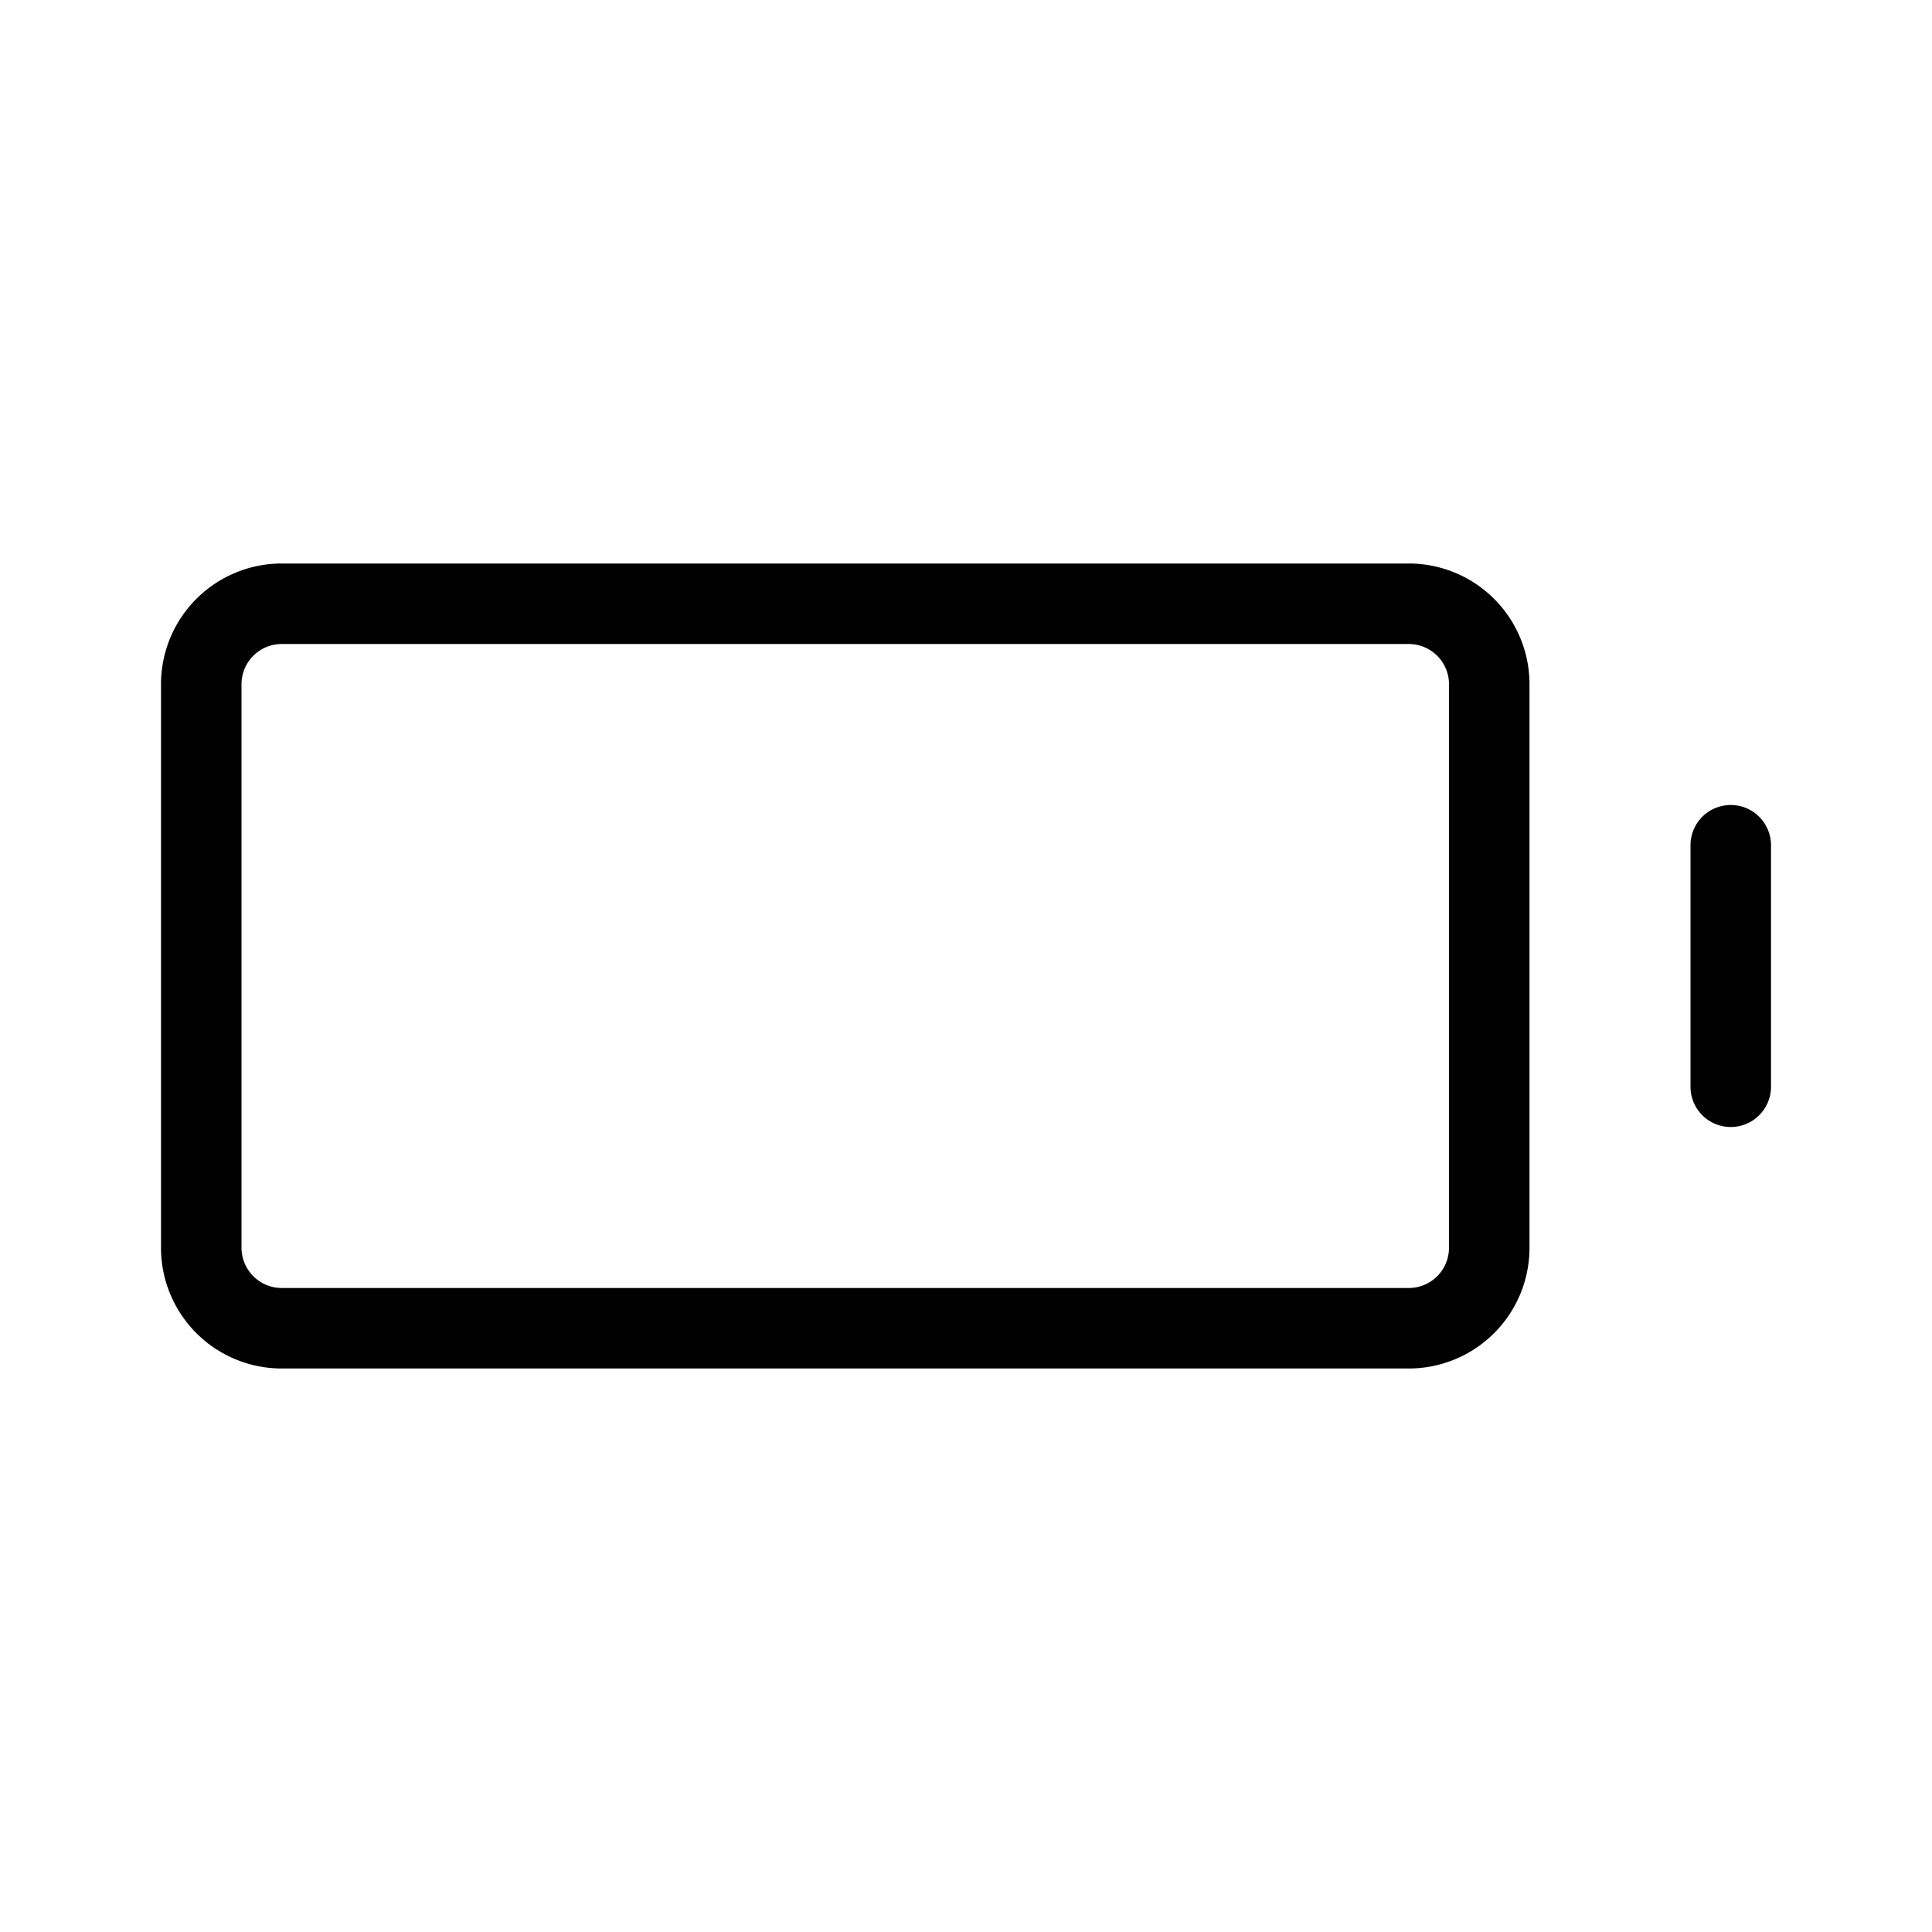 <svg xmlns="http://www.w3.org/2000/svg" xmlns:xlink="http://www.w3.org/1999/xlink" aria-hidden="true" role="img" class="iconify iconify--uit" width="1em" height="1em" preserveAspectRatio="xMidYMid meet" viewBox="0 0 24 24" data-icon="uit:battery-empty"><path fill="currentColor" d="M21.5 10a.5.5 0 0 0-.5.5v3a.5.5 0 1 0 1 0v-3a.5.5 0 0 0-.5-.5zm-4-3h-14A1.5 1.5 0 0 0 2 8.5v7A1.5 1.5 0 0 0 3.5 17h14a1.5 1.5 0 0 0 1.5-1.5v-7A1.5 1.5 0 0 0 17.5 7zm.5 8.5a.5.5 0 0 1-.5.5h-14a.501.501 0 0 1-.5-.5v-7a.5.5 0 0 1 .5-.5h14a.5.5 0 0 1 .5.5v7z"></path></svg>